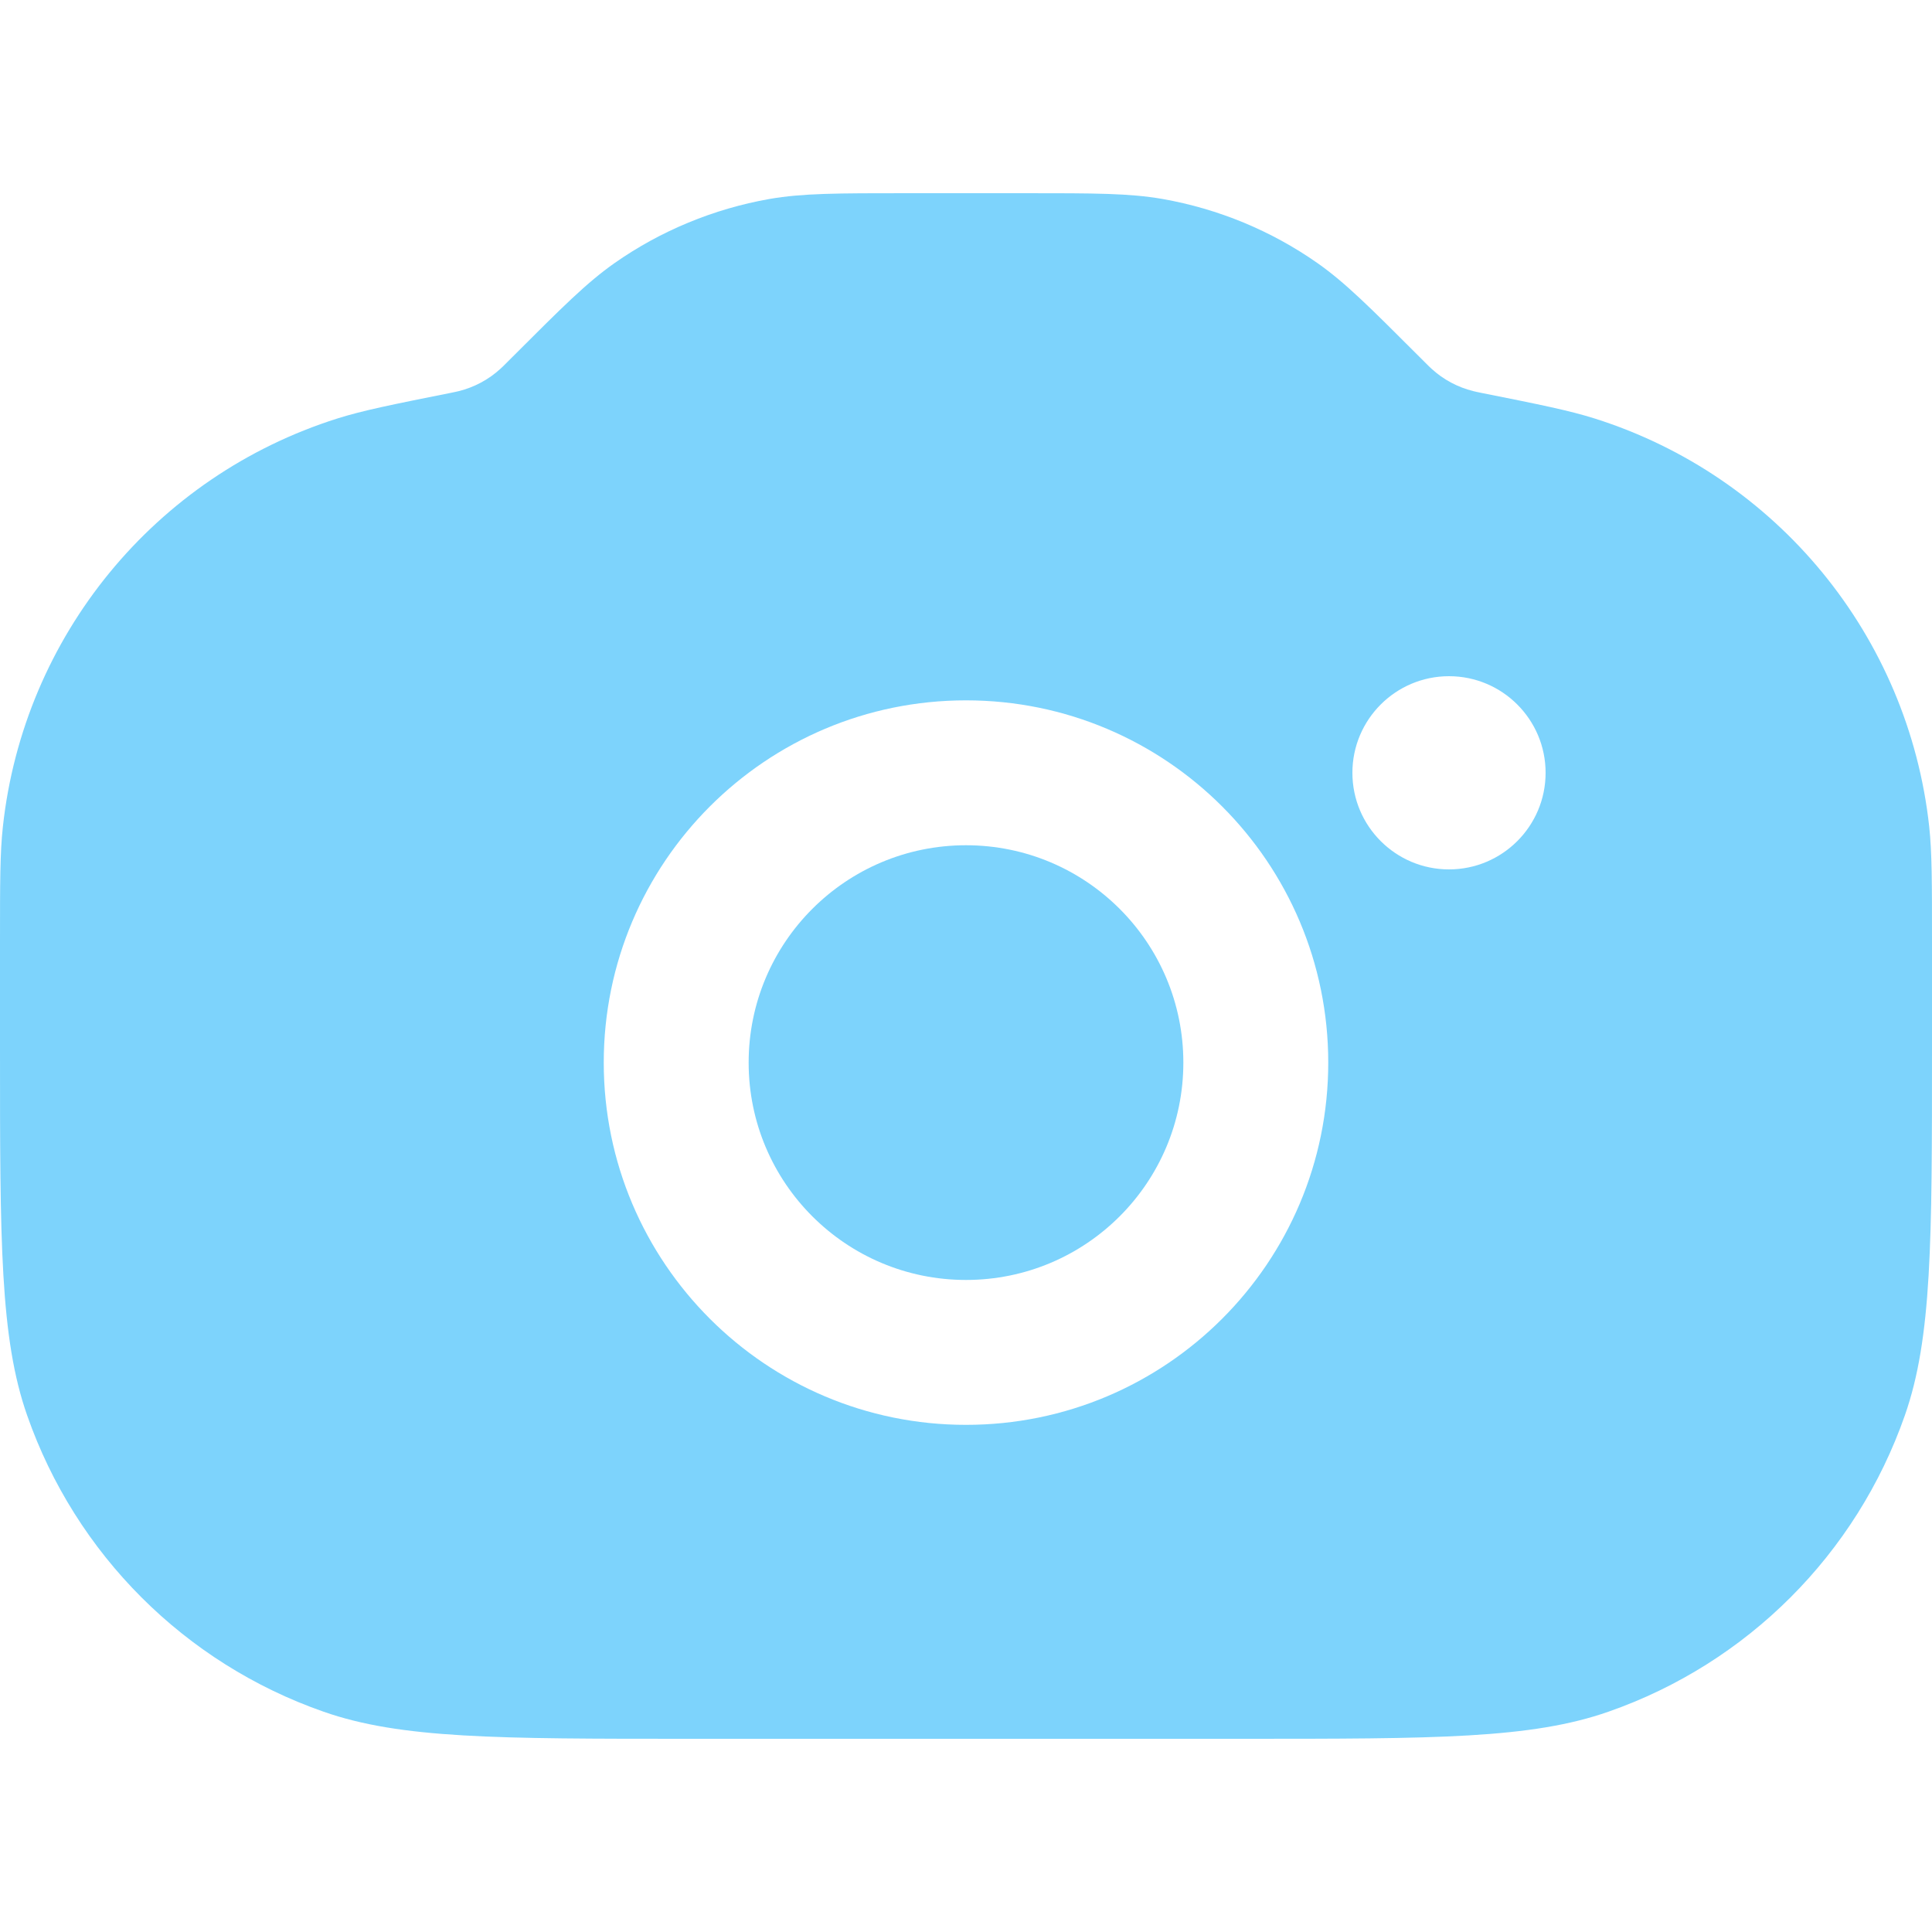 <svg width="20" height="20" viewBox="0 0 20 20" fill="none" xmlns="http://www.w3.org/2000/svg">
<path d="M10 8.75C8.757 8.75 7.75 9.757 7.75 11C7.75 12.243 8.757 13.25 10 13.25C11.243 13.25 12.25 12.243 12.25 11C12.25 9.757 11.243 8.75 10 8.75Z" fill="#7DD3FC"/>
<path fill-rule="evenodd" clip-rule="evenodd" d="M20 10.856V9.748C20 9.134 20 8.827 19.971 8.556C19.755 6.586 18.397 4.929 16.507 4.332C16.247 4.25 15.946 4.189 15.344 4.069C15.297 4.059 15.274 4.055 15.252 4.049C15.091 4.009 14.942 3.93 14.82 3.818C14.802 3.802 14.786 3.786 14.752 3.752L14.691 3.691C14.18 3.18 13.925 2.925 13.639 2.724C13.16 2.388 12.613 2.162 12.036 2.06C11.692 2 11.331 2 10.609 2H9.391C8.669 2 8.308 2 7.964 2.06C7.388 2.162 6.84 2.388 6.361 2.724C6.075 2.925 5.82 3.18 5.309 3.691L5.248 3.752C5.214 3.786 5.198 3.802 5.18 3.818C5.058 3.93 4.909 4.009 4.749 4.049C4.726 4.055 4.703 4.059 4.656 4.069C4.054 4.189 3.753 4.25 3.493 4.332C1.603 4.929 0.245 6.586 0.03 8.556C0 8.827 0 9.134 0 9.748V10.856C0 12.852 0 13.85 0.281 14.652C0.783 16.088 1.912 17.217 3.348 17.719C4.15 18 5.148 18 7.144 18H12.856C14.852 18 15.85 18 16.652 17.719C18.088 17.217 19.217 16.088 19.719 14.652C20 13.85 20 12.852 20 10.856ZM6.25 11C6.25 8.929 7.929 7.25 10 7.25C12.071 7.25 13.75 8.929 13.75 11C13.75 13.071 12.071 14.75 10 14.75C7.929 14.75 6.25 13.071 6.25 11ZM16 8C16 8.552 15.552 9 15 9C14.448 9 14 8.552 14 8C14 7.448 14.448 7 15 7C15.552 7 16 7.448 16 8Z" fill="#7DD3FC"/>
</svg>
